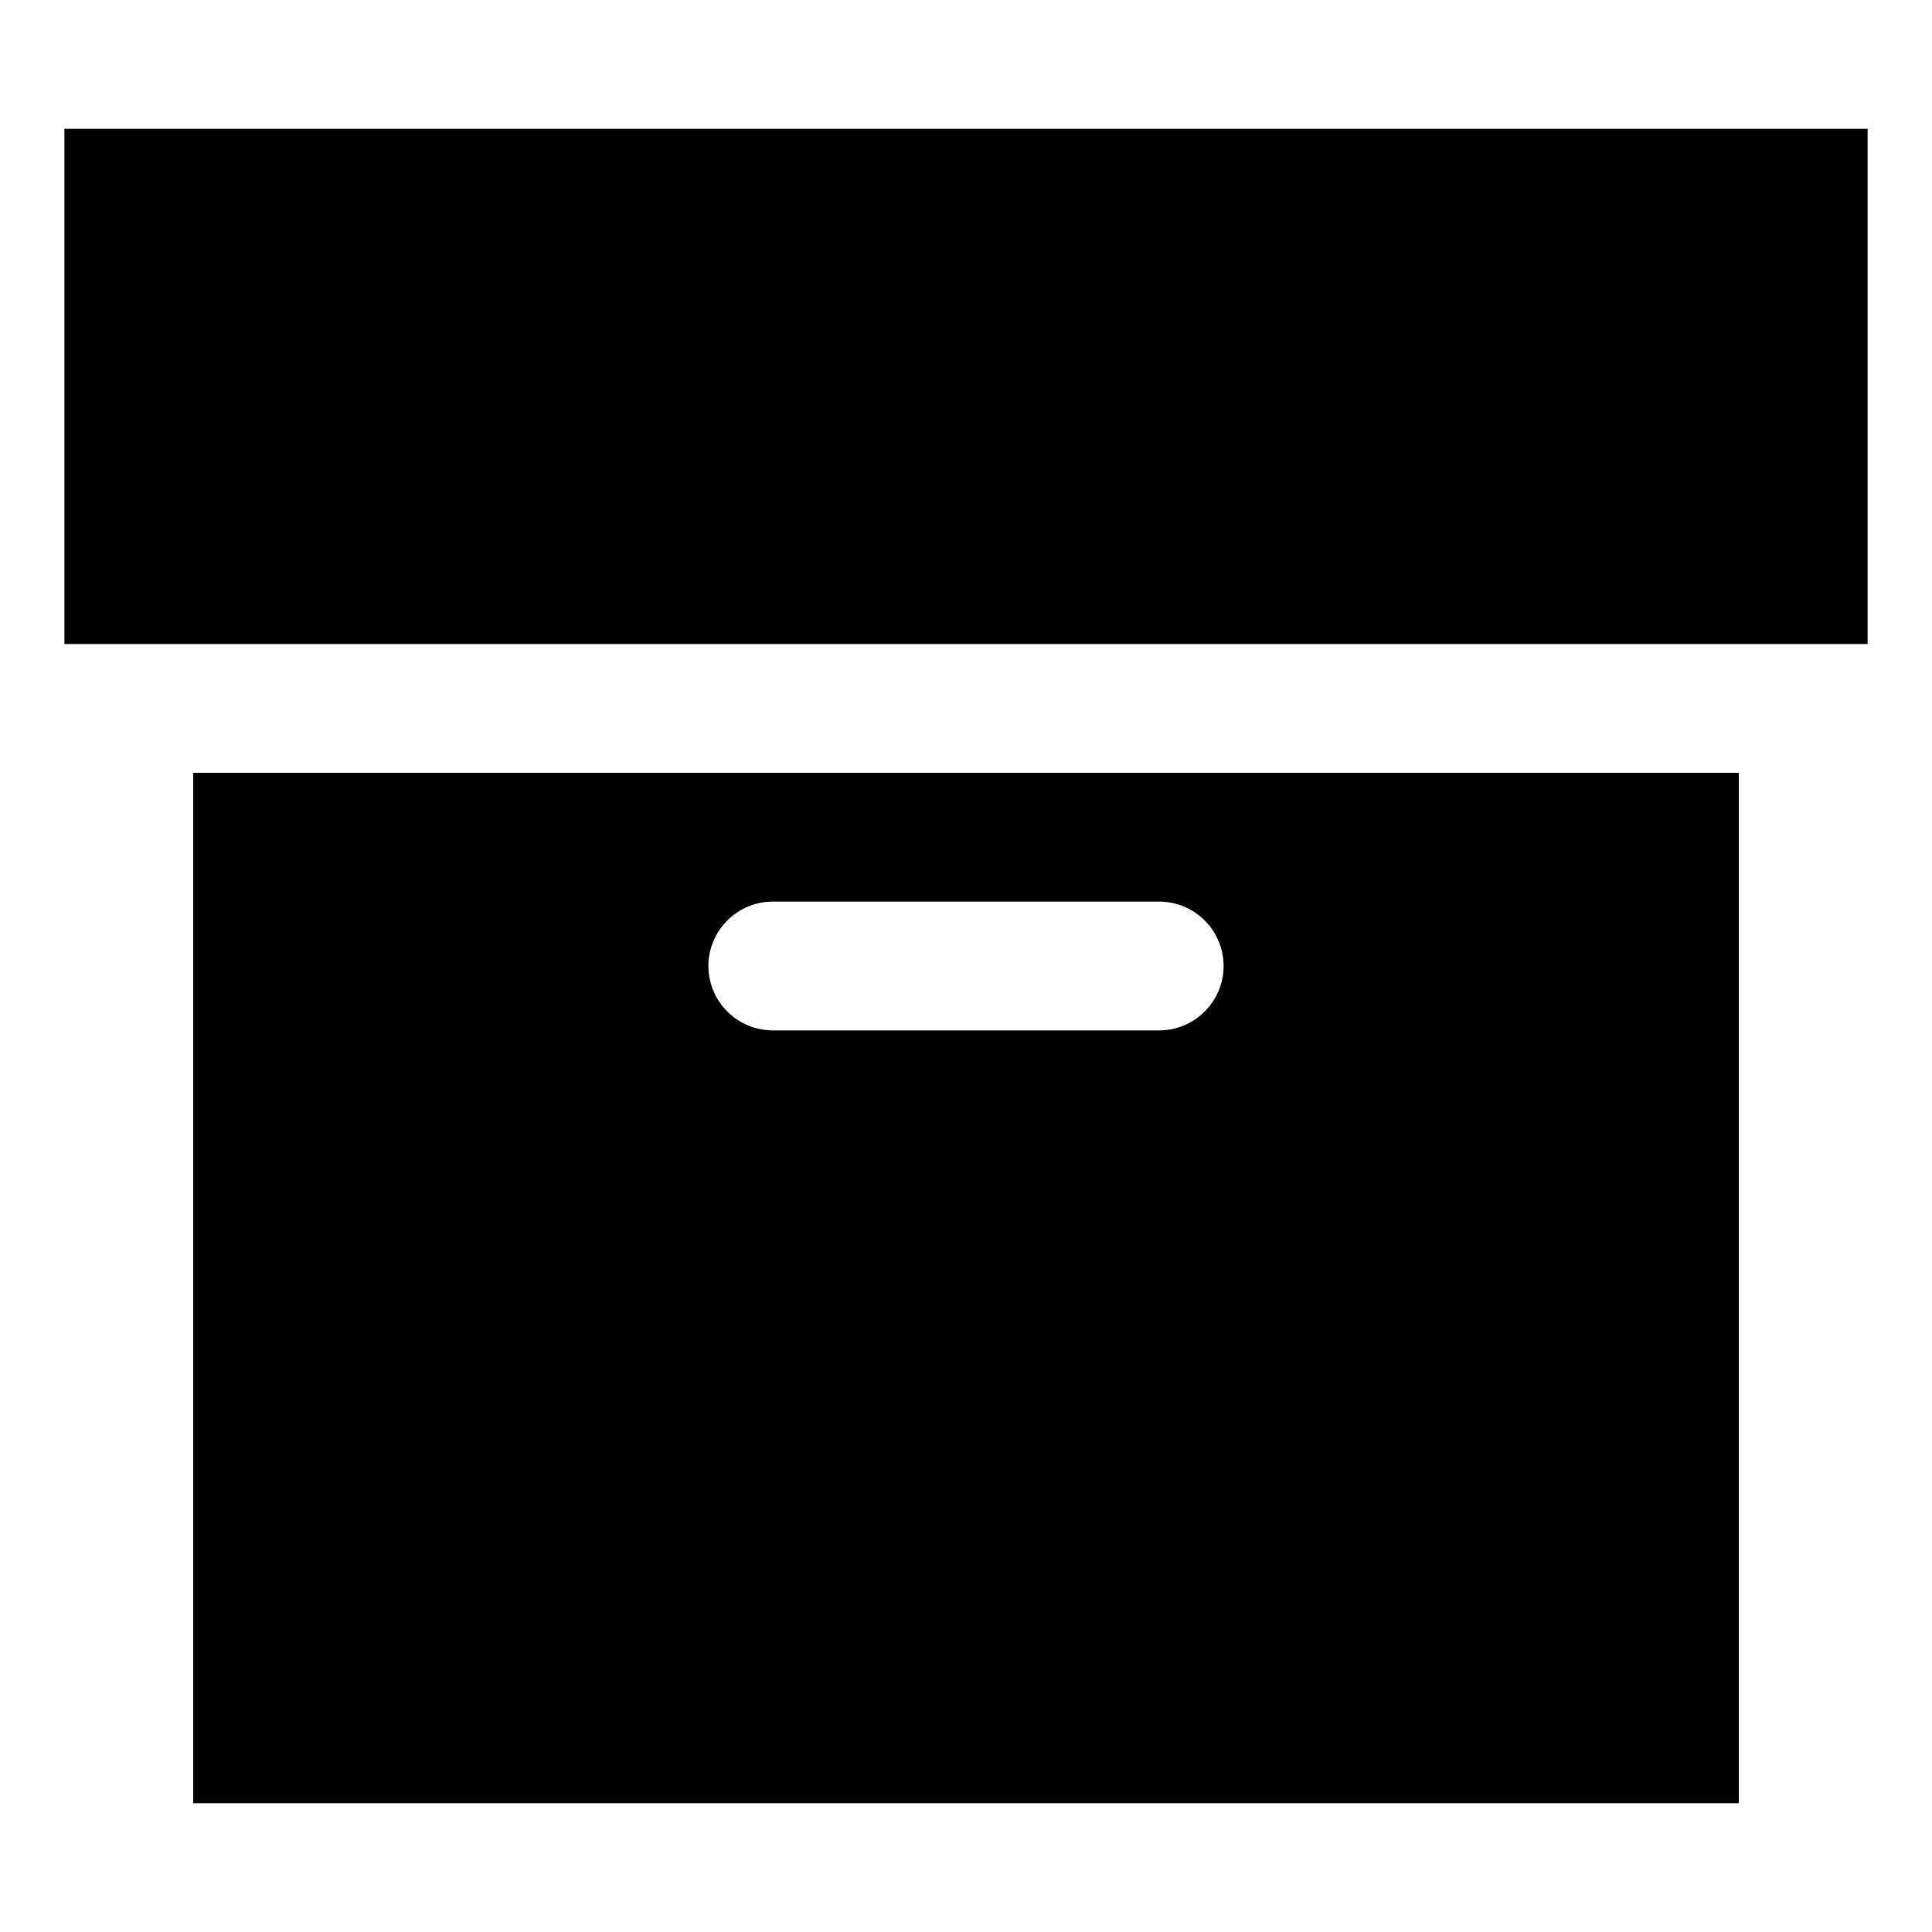 <svg xmlns="http://www.w3.org/2000/svg" width="30" height="30" viewBox="0 0 30 30"><path d="M3 28h24V12H3v16zm9-14h6c.551 0 1 .449 1 1 0 .551-.449 1-1 1h-6c-.551 0-1-.449-1-1 0-.551.449-1 1-1zM1 2v8h28V2H1z"/></svg>